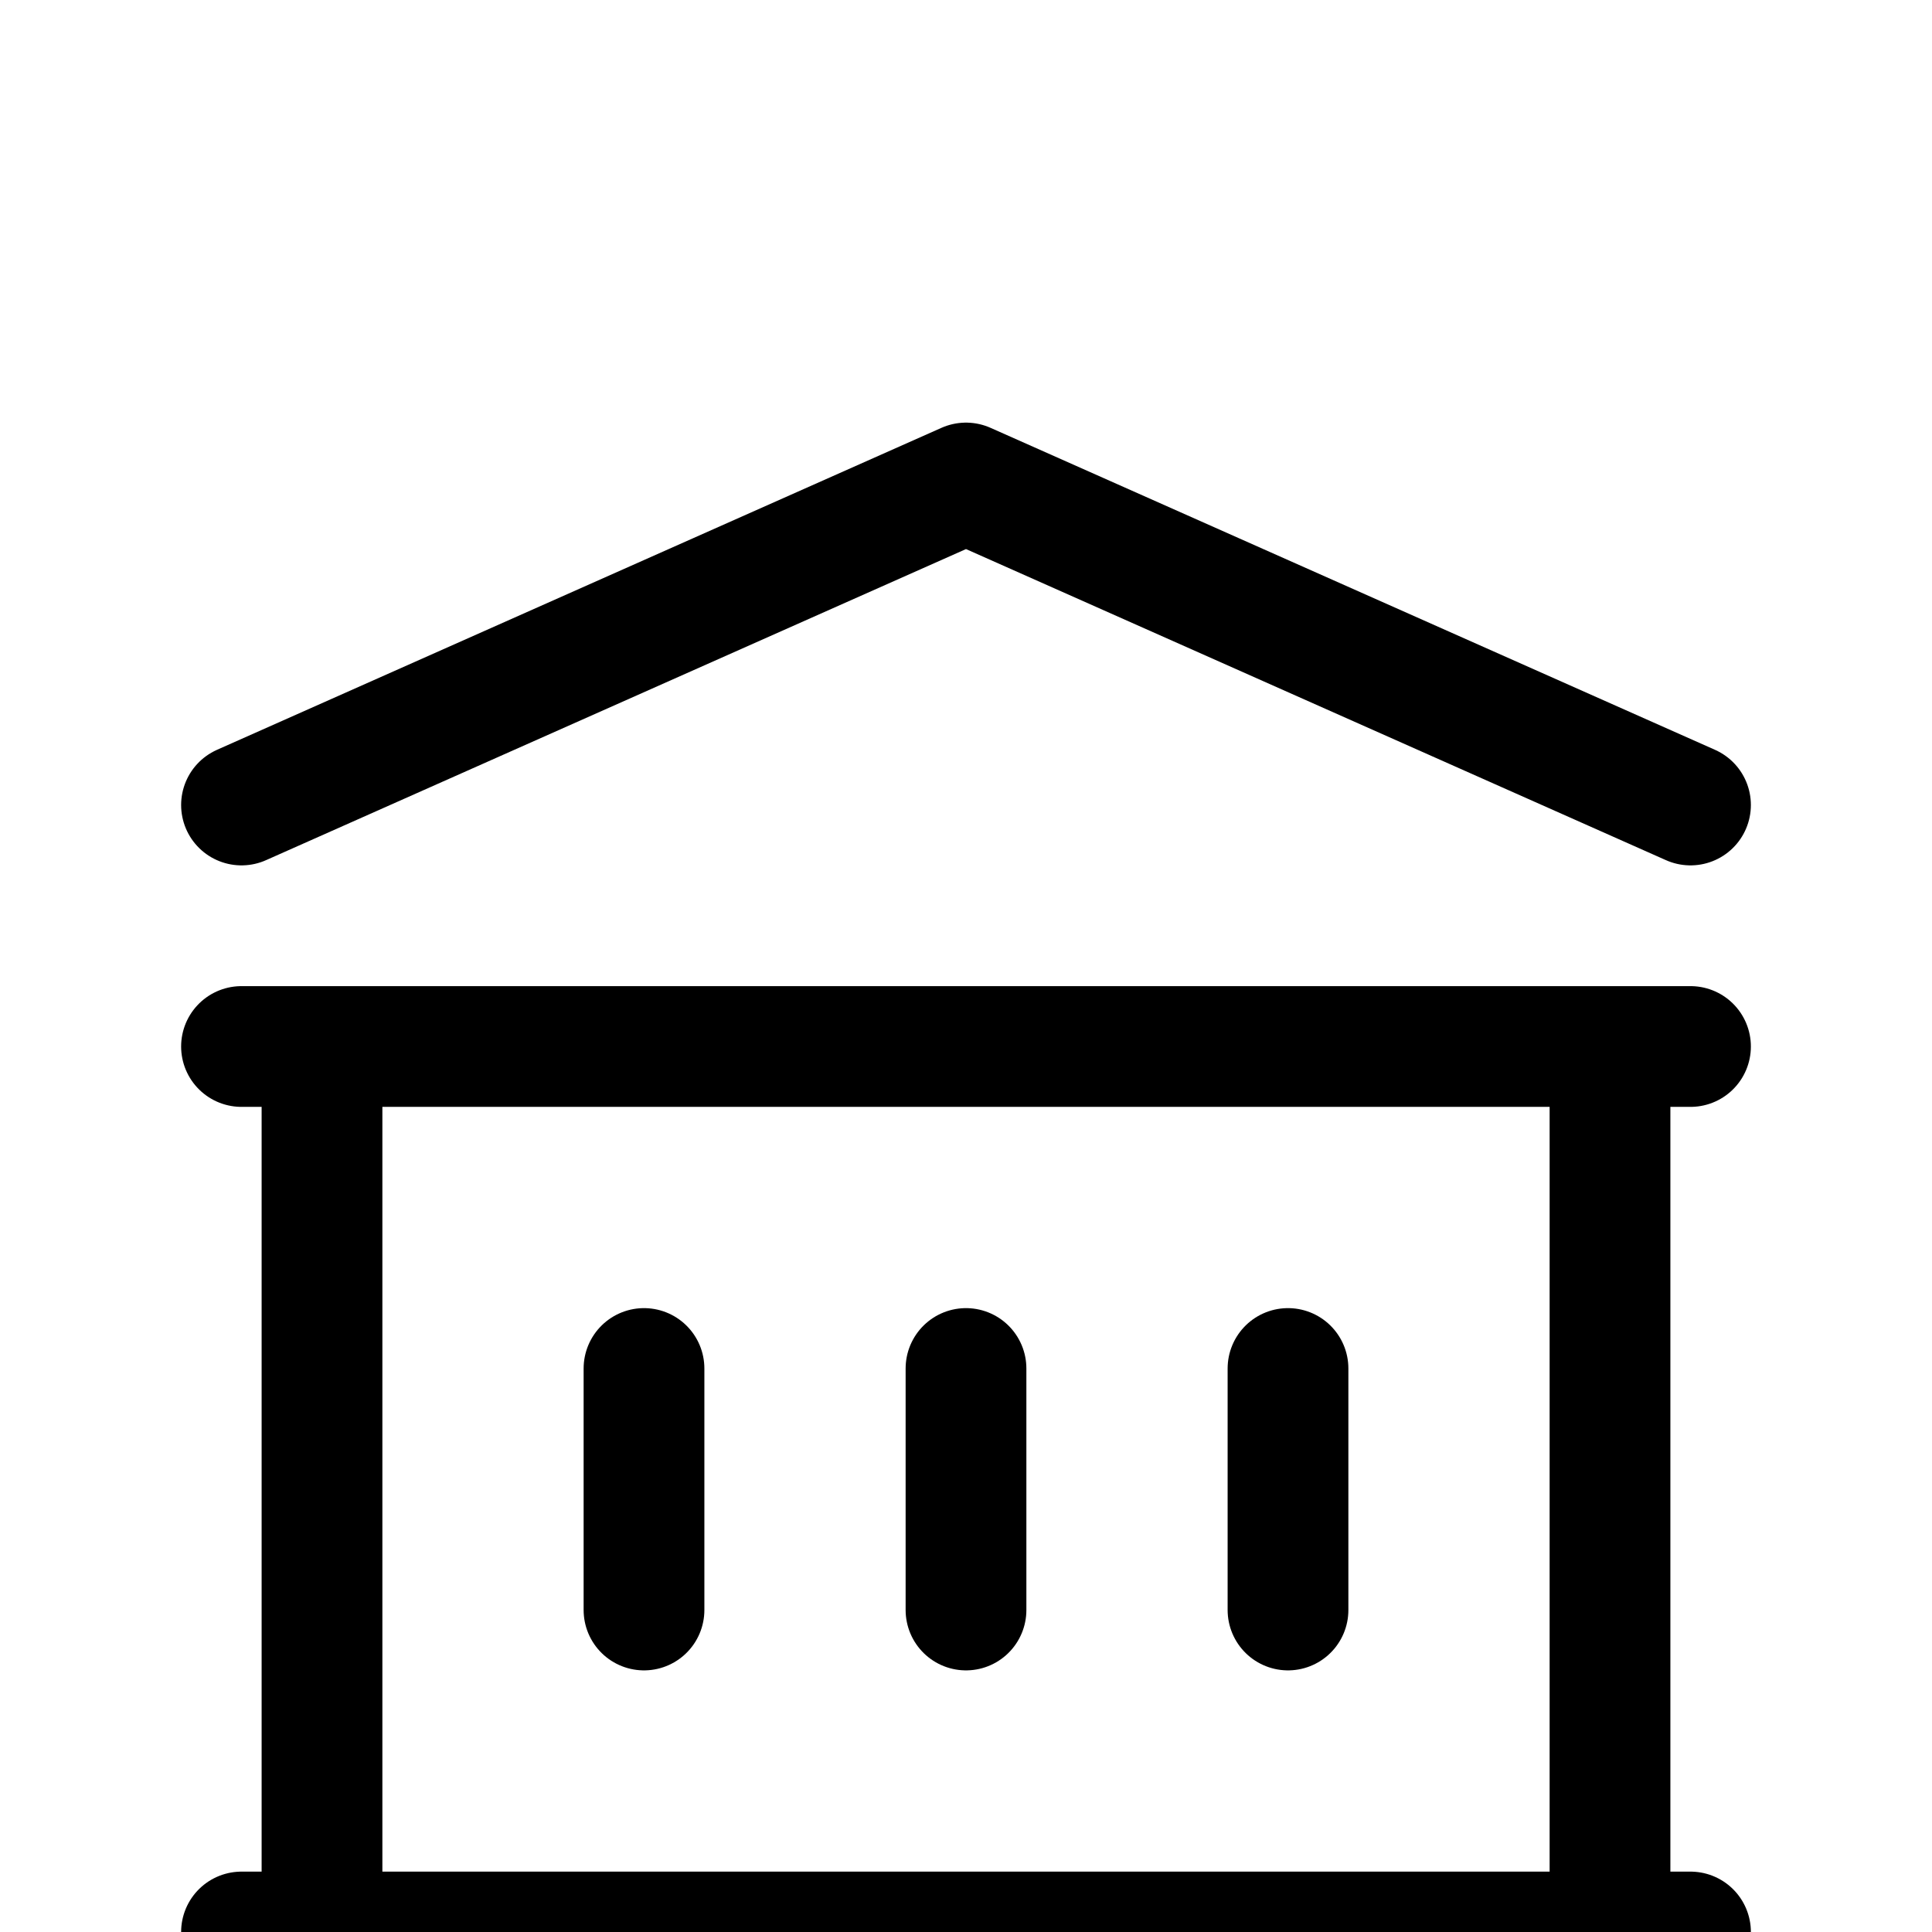 <svg xmlns="http://www.w3.org/2000/svg" class="h-6 w-6" fill="none" viewBox="0 -3 24 24" stroke="currentColor">
  <path stroke-linecap="round" stroke-linejoin="round" stroke-width="1.5" d="M8 14v3m4-3v3m4-3v3M3 21h18M3 10h18M3 7l9-4 9 4M4 10h16v11H4V10z" />
</svg>